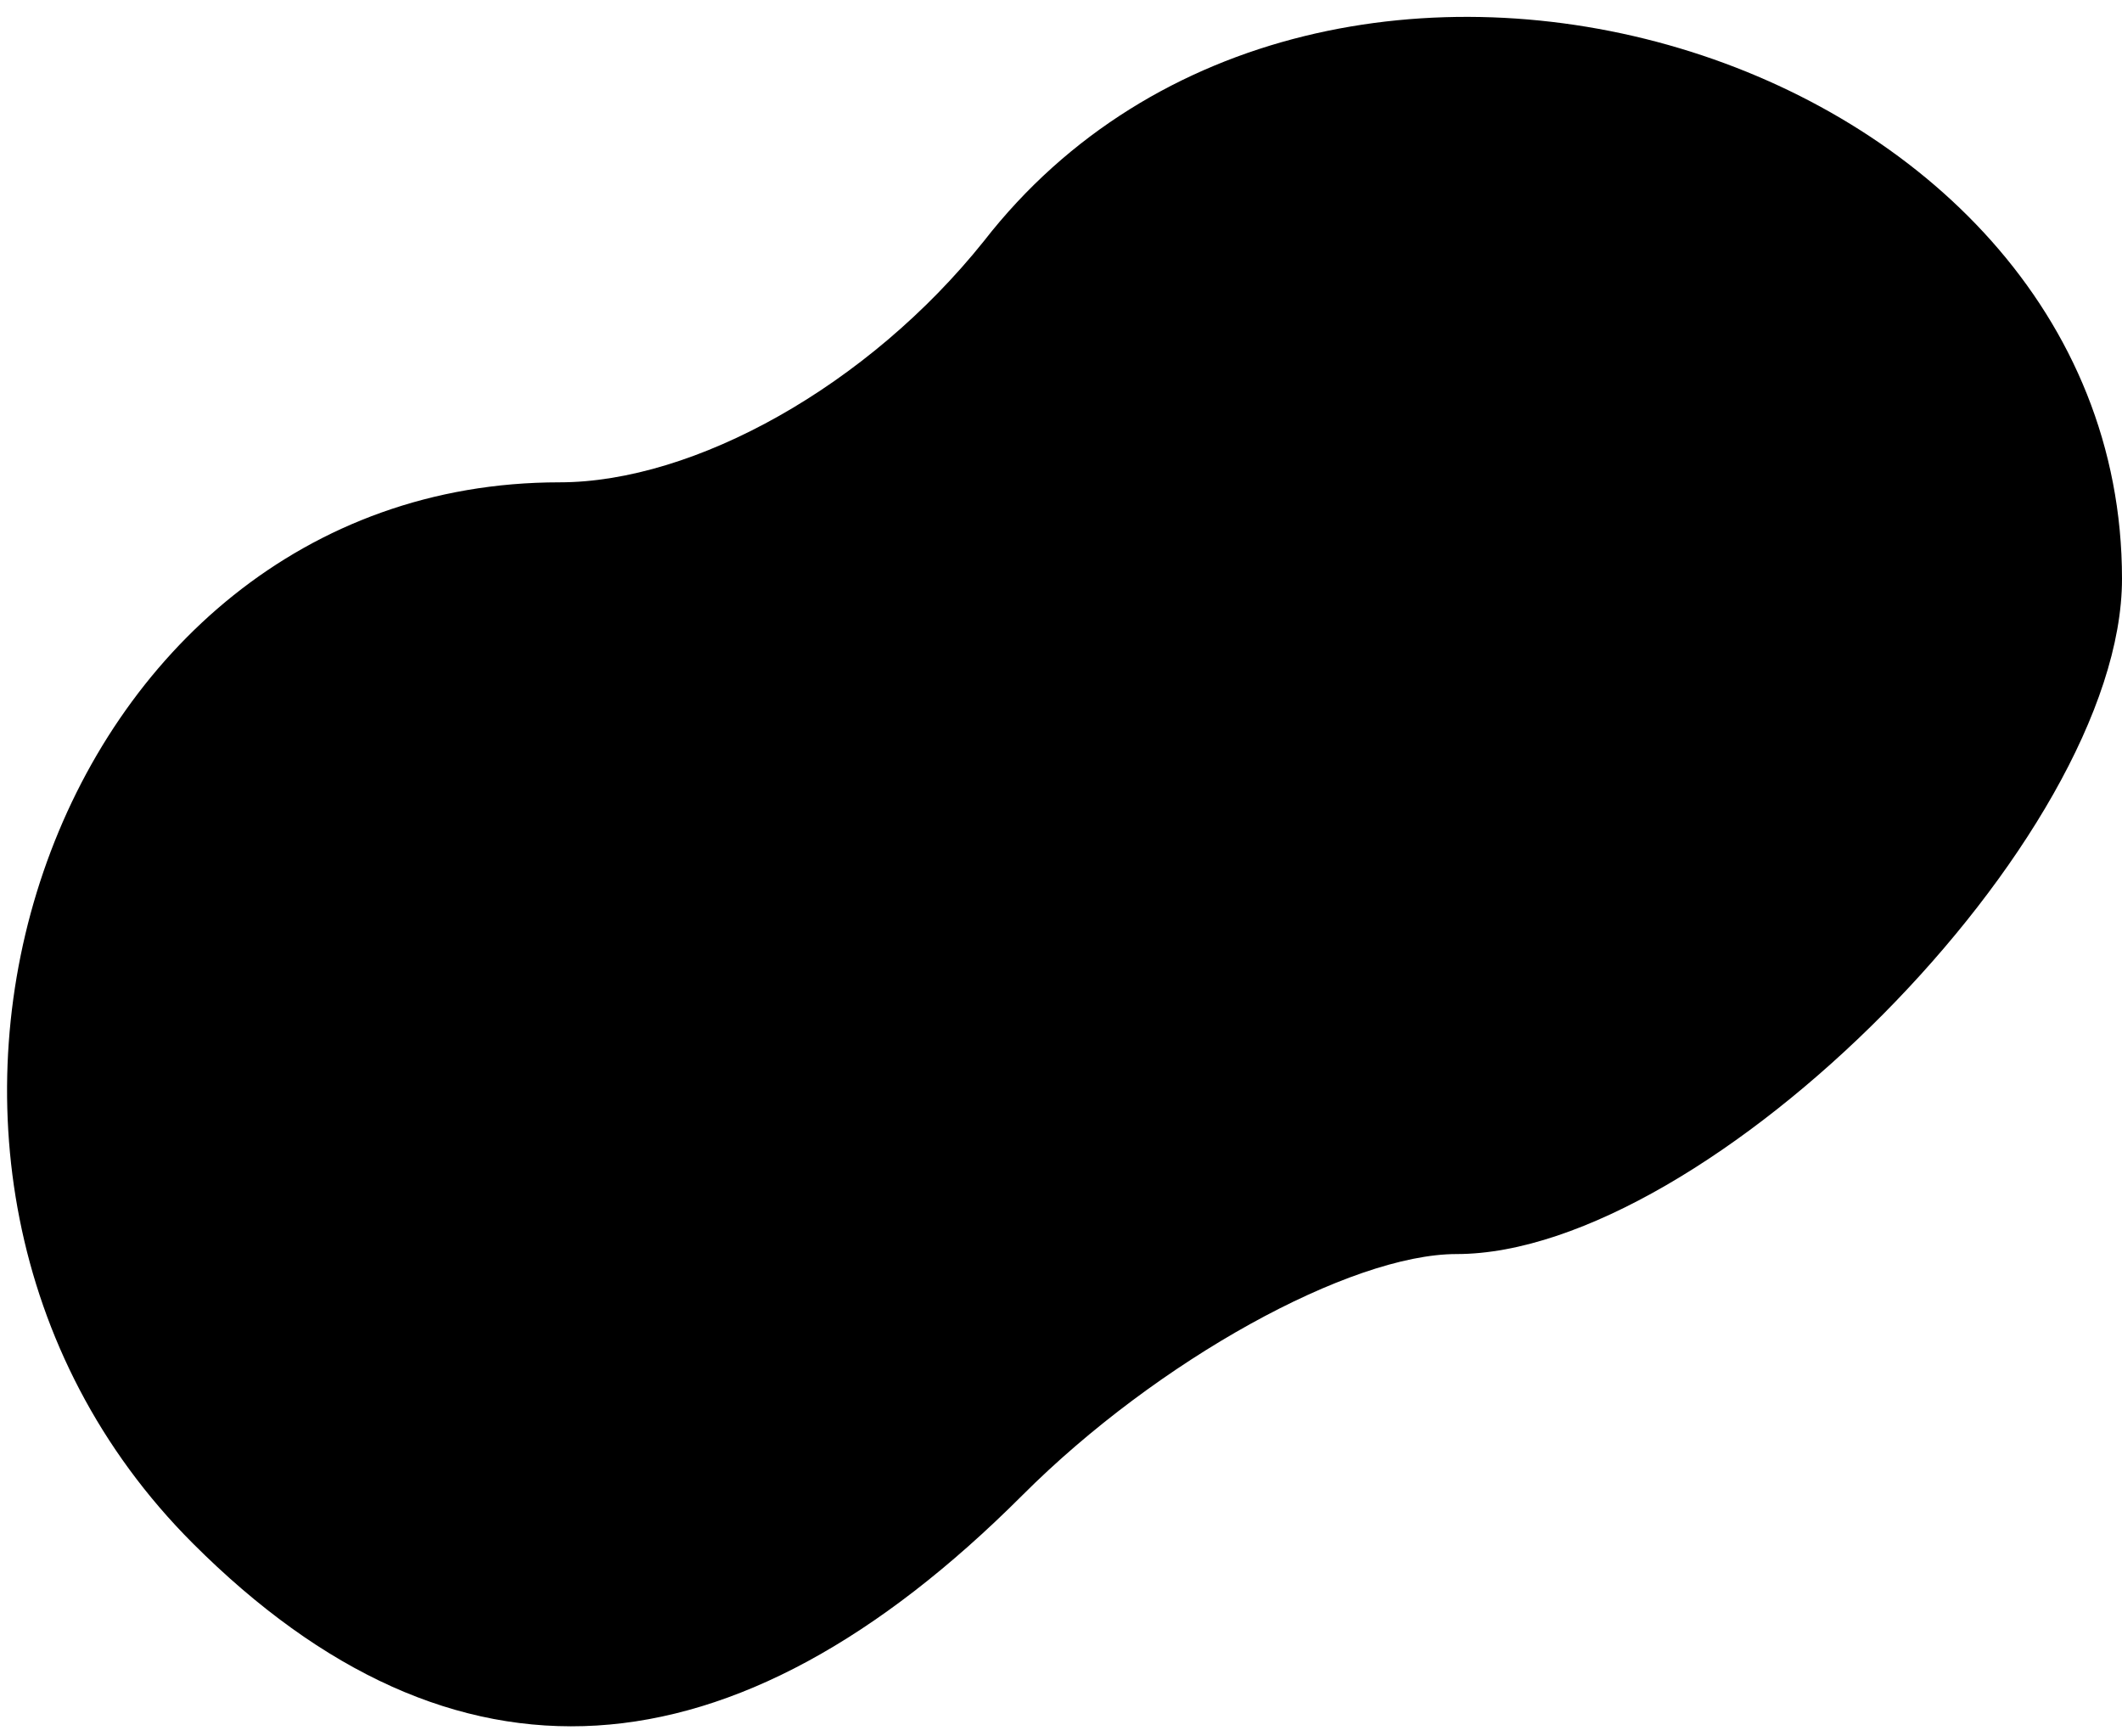 <?xml version="1.0" standalone="no"?>
<!DOCTYPE svg PUBLIC "-//W3C//DTD SVG 20010904//EN"
 "http://www.w3.org/TR/2001/REC-SVG-20010904/DTD/svg10.dtd">
<svg version="1.0" xmlns="http://www.w3.org/2000/svg"
 width="22pt" height="18pt" viewBox="0 0 22 18"
 preserveAspectRatio="xMidYMid meet">
<g transform="translate(0,18) scale(0.1,-0.1)"
fill="#000000" stroke="none">
<path fill="#000000" stroke="none" d="M102 155 c-12 -15 -30 -25 -44 -25 -53
0 -77 -71 -38 -110 27 -27 56 -25 86 5 14 14 34 25 45 25 26 0 69 43 69 70 0
55 -83 80 -118 35z"/>
</g>
</svg>
